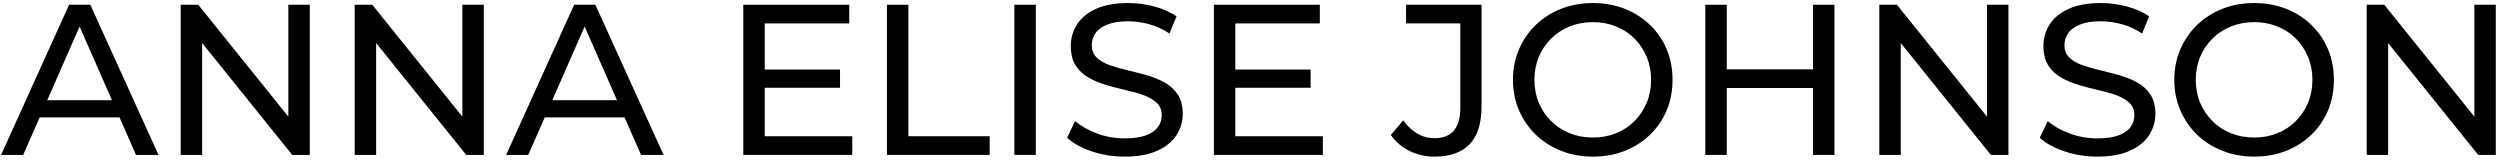 <?xml version="1.0" encoding="utf-8"?>
<svg viewBox="0.848 0.885 209.812 13.399" xmlns="http://www.w3.org/2000/svg">
  <path d="M 0.94 13.885 L 6.646 1.285 L 8.428 1.285 L 14.152 13.885 L 12.262 13.885 L 7.168 2.293 L 7.888 2.293 L 2.794 13.885 Z M 3.37 10.735 L 3.856 9.295 L 10.948 9.295 L 11.47 10.735 Z" fill="currentColor"/>
  <path d="M 16.012 13.885 L 16.012 1.285 L 17.488 1.285 L 25.822 11.635 L 25.048 11.635 L 25.048 1.285 L 26.848 1.285 L 26.848 13.885 L 25.372 13.885 L 17.038 3.535 L 17.812 3.535 L 17.812 13.885 Z" fill="currentColor"/>
  <path d="M 30.615 13.885 L 30.615 1.285 L 32.091 1.285 L 40.425 11.635 L 39.651 11.635 L 39.651 1.285 L 41.451 1.285 L 41.451 13.885 L 39.975 13.885 L 31.641 3.535 L 32.415 3.535 L 32.415 13.885 Z" fill="currentColor"/>
  <path d="M 43.326 13.885 L 49.032 1.285 L 50.814 1.285 L 56.538 13.885 L 54.648 13.885 L 49.554 2.293 L 50.274 2.293 L 45.18 13.885 Z M 45.756 10.735 L 46.242 9.295 L 53.334 9.295 L 53.856 10.735 Z" fill="currentColor"/>
  <path d="M 64.867 6.721 L 71.347 6.721 L 71.347 8.251 L 64.867 8.251 Z M 65.029 12.319 L 72.373 12.319 L 72.373 13.885 L 63.229 13.885 L 63.229 1.285 L 72.121 1.285 L 72.121 2.851 L 65.029 2.851 Z" fill="currentColor"/>
  <path d="M 75.284 13.885 L 75.284 1.285 L 77.084 1.285 L 77.084 12.319 L 83.906 12.319 L 83.906 13.885 Z" fill="currentColor"/>
  <path d="M 85.978 13.885 L 85.978 1.285 L 87.778 1.285 L 87.778 13.885 Z" fill="currentColor"/>
  <path d="M 95.232 14.029 Q 93.792 14.029 92.478 13.588 Q 91.164 13.147 90.408 12.445 L 91.074 11.041 Q 91.794 11.671 92.91 12.085 Q 94.026 12.499 95.232 12.499 Q 96.33 12.499 97.014 12.247 Q 97.698 11.995 98.022 11.554 Q 98.346 11.113 98.346 10.555 Q 98.346 9.907 97.923 9.511 Q 97.5 9.115 96.825 8.872 Q 96.15 8.629 95.34 8.449 Q 94.53 8.269 93.711 8.026 Q 92.892 7.783 92.217 7.405 Q 91.542 7.027 91.128 6.388 Q 90.714 5.749 90.714 4.741 Q 90.714 3.769 91.227 2.95 Q 91.74 2.131 92.811 1.636 Q 93.882 1.141 95.538 1.141 Q 96.636 1.141 97.716 1.429 Q 98.796 1.717 99.588 2.257 L 98.994 3.697 Q 98.184 3.157 97.284 2.914 Q 96.384 2.671 95.538 2.671 Q 94.476 2.671 93.792 2.941 Q 93.108 3.211 92.793 3.661 Q 92.478 4.111 92.478 4.669 Q 92.478 5.335 92.901 5.731 Q 93.324 6.127 93.999 6.361 Q 94.674 6.595 95.484 6.784 Q 96.294 6.973 97.113 7.207 Q 97.932 7.441 98.607 7.819 Q 99.282 8.197 99.696 8.827 Q 100.11 9.457 100.11 10.447 Q 100.11 11.401 99.588 12.22 Q 99.066 13.039 97.977 13.534 Q 96.888 14.029 95.232 14.029 Z" fill="currentColor"/>
  <path d="M 104.361 6.721 L 110.841 6.721 L 110.841 8.251 L 104.361 8.251 Z M 104.523 12.319 L 111.867 12.319 L 111.867 13.885 L 102.723 13.885 L 102.723 1.285 L 111.615 1.285 L 111.615 2.851 L 104.523 2.851 Z" fill="currentColor"/>
  <path d="M 121.244 14.029 Q 120.128 14.029 119.156 13.561 Q 118.184 13.093 117.572 12.211 L 118.616 10.987 Q 119.138 11.707 119.795 12.094 Q 120.452 12.481 121.244 12.481 Q 123.404 12.481 123.404 9.925 L 123.404 2.851 L 118.85 2.851 L 118.85 1.285 L 125.186 1.285 L 125.186 9.835 Q 125.186 11.941 124.187 12.985 Q 123.188 14.029 121.244 14.029 Z" fill="currentColor"/>
  <path d="M 134.537 14.029 Q 133.097 14.029 131.864 13.543 Q 130.631 13.057 129.731 12.184 Q 128.831 11.311 128.327 10.141 Q 127.823 8.971 127.823 7.585 Q 127.823 6.199 128.327 5.029 Q 128.831 3.859 129.731 2.986 Q 130.631 2.113 131.855 1.627 Q 133.079 1.141 134.537 1.141 Q 135.977 1.141 137.192 1.618 Q 138.407 2.095 139.316 2.968 Q 140.225 3.841 140.72 5.011 Q 141.215 6.181 141.215 7.585 Q 141.215 8.989 140.72 10.159 Q 140.225 11.329 139.316 12.202 Q 138.407 13.075 137.192 13.552 Q 135.977 14.029 134.537 14.029 Z M 134.537 12.427 Q 135.581 12.427 136.472 12.067 Q 137.363 11.707 138.02 11.05 Q 138.677 10.393 139.046 9.511 Q 139.415 8.629 139.415 7.585 Q 139.415 6.541 139.046 5.659 Q 138.677 4.777 138.02 4.12 Q 137.363 3.463 136.472 3.103 Q 135.581 2.743 134.537 2.743 Q 133.475 2.743 132.584 3.103 Q 131.693 3.463 131.027 4.12 Q 130.361 4.777 129.992 5.659 Q 129.623 6.541 129.623 7.585 Q 129.623 8.629 129.992 9.511 Q 130.361 10.393 131.027 11.05 Q 131.693 11.707 132.584 12.067 Q 133.475 12.427 134.537 12.427 Z" fill="currentColor"/>
  <path d="M 153.003 1.285 L 154.803 1.285 L 154.803 13.885 L 153.003 13.885 Z M 145.767 13.885 L 143.967 13.885 L 143.967 1.285 L 145.767 1.285 Z M 153.165 8.269 L 145.587 8.269 L 145.587 6.703 L 153.165 6.703 Z" fill="currentColor"/>
  <path d="M 158.57 13.885 L 158.57 1.285 L 160.046 1.285 L 168.38 11.635 L 167.606 11.635 L 167.606 1.285 L 169.406 1.285 L 169.406 13.885 L 167.93 13.885 L 159.596 3.535 L 160.37 3.535 L 160.37 13.885 Z" fill="currentColor"/>
  <path d="M 176.861 14.029 Q 175.421 14.029 174.107 13.588 Q 172.793 13.147 172.037 12.445 L 172.703 11.041 Q 173.423 11.671 174.539 12.085 Q 175.655 12.499 176.861 12.499 Q 177.959 12.499 178.643 12.247 Q 179.327 11.995 179.651 11.554 Q 179.975 11.113 179.975 10.555 Q 179.975 9.907 179.552 9.511 Q 179.129 9.115 178.454 8.872 Q 177.779 8.629 176.969 8.449 Q 176.159 8.269 175.34 8.026 Q 174.521 7.783 173.846 7.405 Q 173.171 7.027 172.757 6.388 Q 172.343 5.749 172.343 4.741 Q 172.343 3.769 172.856 2.95 Q 173.369 2.131 174.44 1.636 Q 175.511 1.141 177.167 1.141 Q 178.265 1.141 179.345 1.429 Q 180.425 1.717 181.217 2.257 L 180.623 3.697 Q 179.813 3.157 178.913 2.914 Q 178.013 2.671 177.167 2.671 Q 176.105 2.671 175.421 2.941 Q 174.737 3.211 174.422 3.661 Q 174.107 4.111 174.107 4.669 Q 174.107 5.335 174.53 5.731 Q 174.953 6.127 175.628 6.361 Q 176.303 6.595 177.113 6.784 Q 177.923 6.973 178.742 7.207 Q 179.561 7.441 180.236 7.819 Q 180.911 8.197 181.325 8.827 Q 181.739 9.457 181.739 10.447 Q 181.739 11.401 181.217 12.22 Q 180.695 13.039 179.606 13.534 Q 178.517 14.029 176.861 14.029 Z" fill="currentColor"/>
  <path d="M 190.04 14.029 Q 188.6 14.029 187.367 13.543 Q 186.134 13.057 185.234 12.184 Q 184.334 11.311 183.83 10.141 Q 183.326 8.971 183.326 7.585 Q 183.326 6.199 183.83 5.029 Q 184.334 3.859 185.234 2.986 Q 186.134 2.113 187.358 1.627 Q 188.582 1.141 190.04 1.141 Q 191.48 1.141 192.695 1.618 Q 193.91 2.095 194.819 2.968 Q 195.728 3.841 196.223 5.011 Q 196.718 6.181 196.718 7.585 Q 196.718 8.989 196.223 10.159 Q 195.728 11.329 194.819 12.202 Q 193.91 13.075 192.695 13.552 Q 191.48 14.029 190.04 14.029 Z M 190.04 12.427 Q 191.084 12.427 191.975 12.067 Q 192.866 11.707 193.523 11.05 Q 194.18 10.393 194.549 9.511 Q 194.918 8.629 194.918 7.585 Q 194.918 6.541 194.549 5.659 Q 194.18 4.777 193.523 4.12 Q 192.866 3.463 191.975 3.103 Q 191.084 2.743 190.04 2.743 Q 188.978 2.743 188.087 3.103 Q 187.196 3.463 186.53 4.12 Q 185.864 4.777 185.495 5.659 Q 185.126 6.541 185.126 7.585 Q 185.126 8.629 185.495 9.511 Q 185.864 10.393 186.53 11.05 Q 187.196 11.707 188.087 12.067 Q 188.978 12.427 190.04 12.427 Z" fill="currentColor"/>
  <path d="M 199.471 13.885 L 199.471 1.285 L 200.947 1.285 L 209.281 11.635 L 208.507 11.635 L 208.507 1.285 L 210.307 1.285 L 210.307 13.885 L 208.831 13.885 L 200.497 3.535 L 201.271 3.535 L 201.271 13.885 Z" fill="currentColor"/>
</svg>